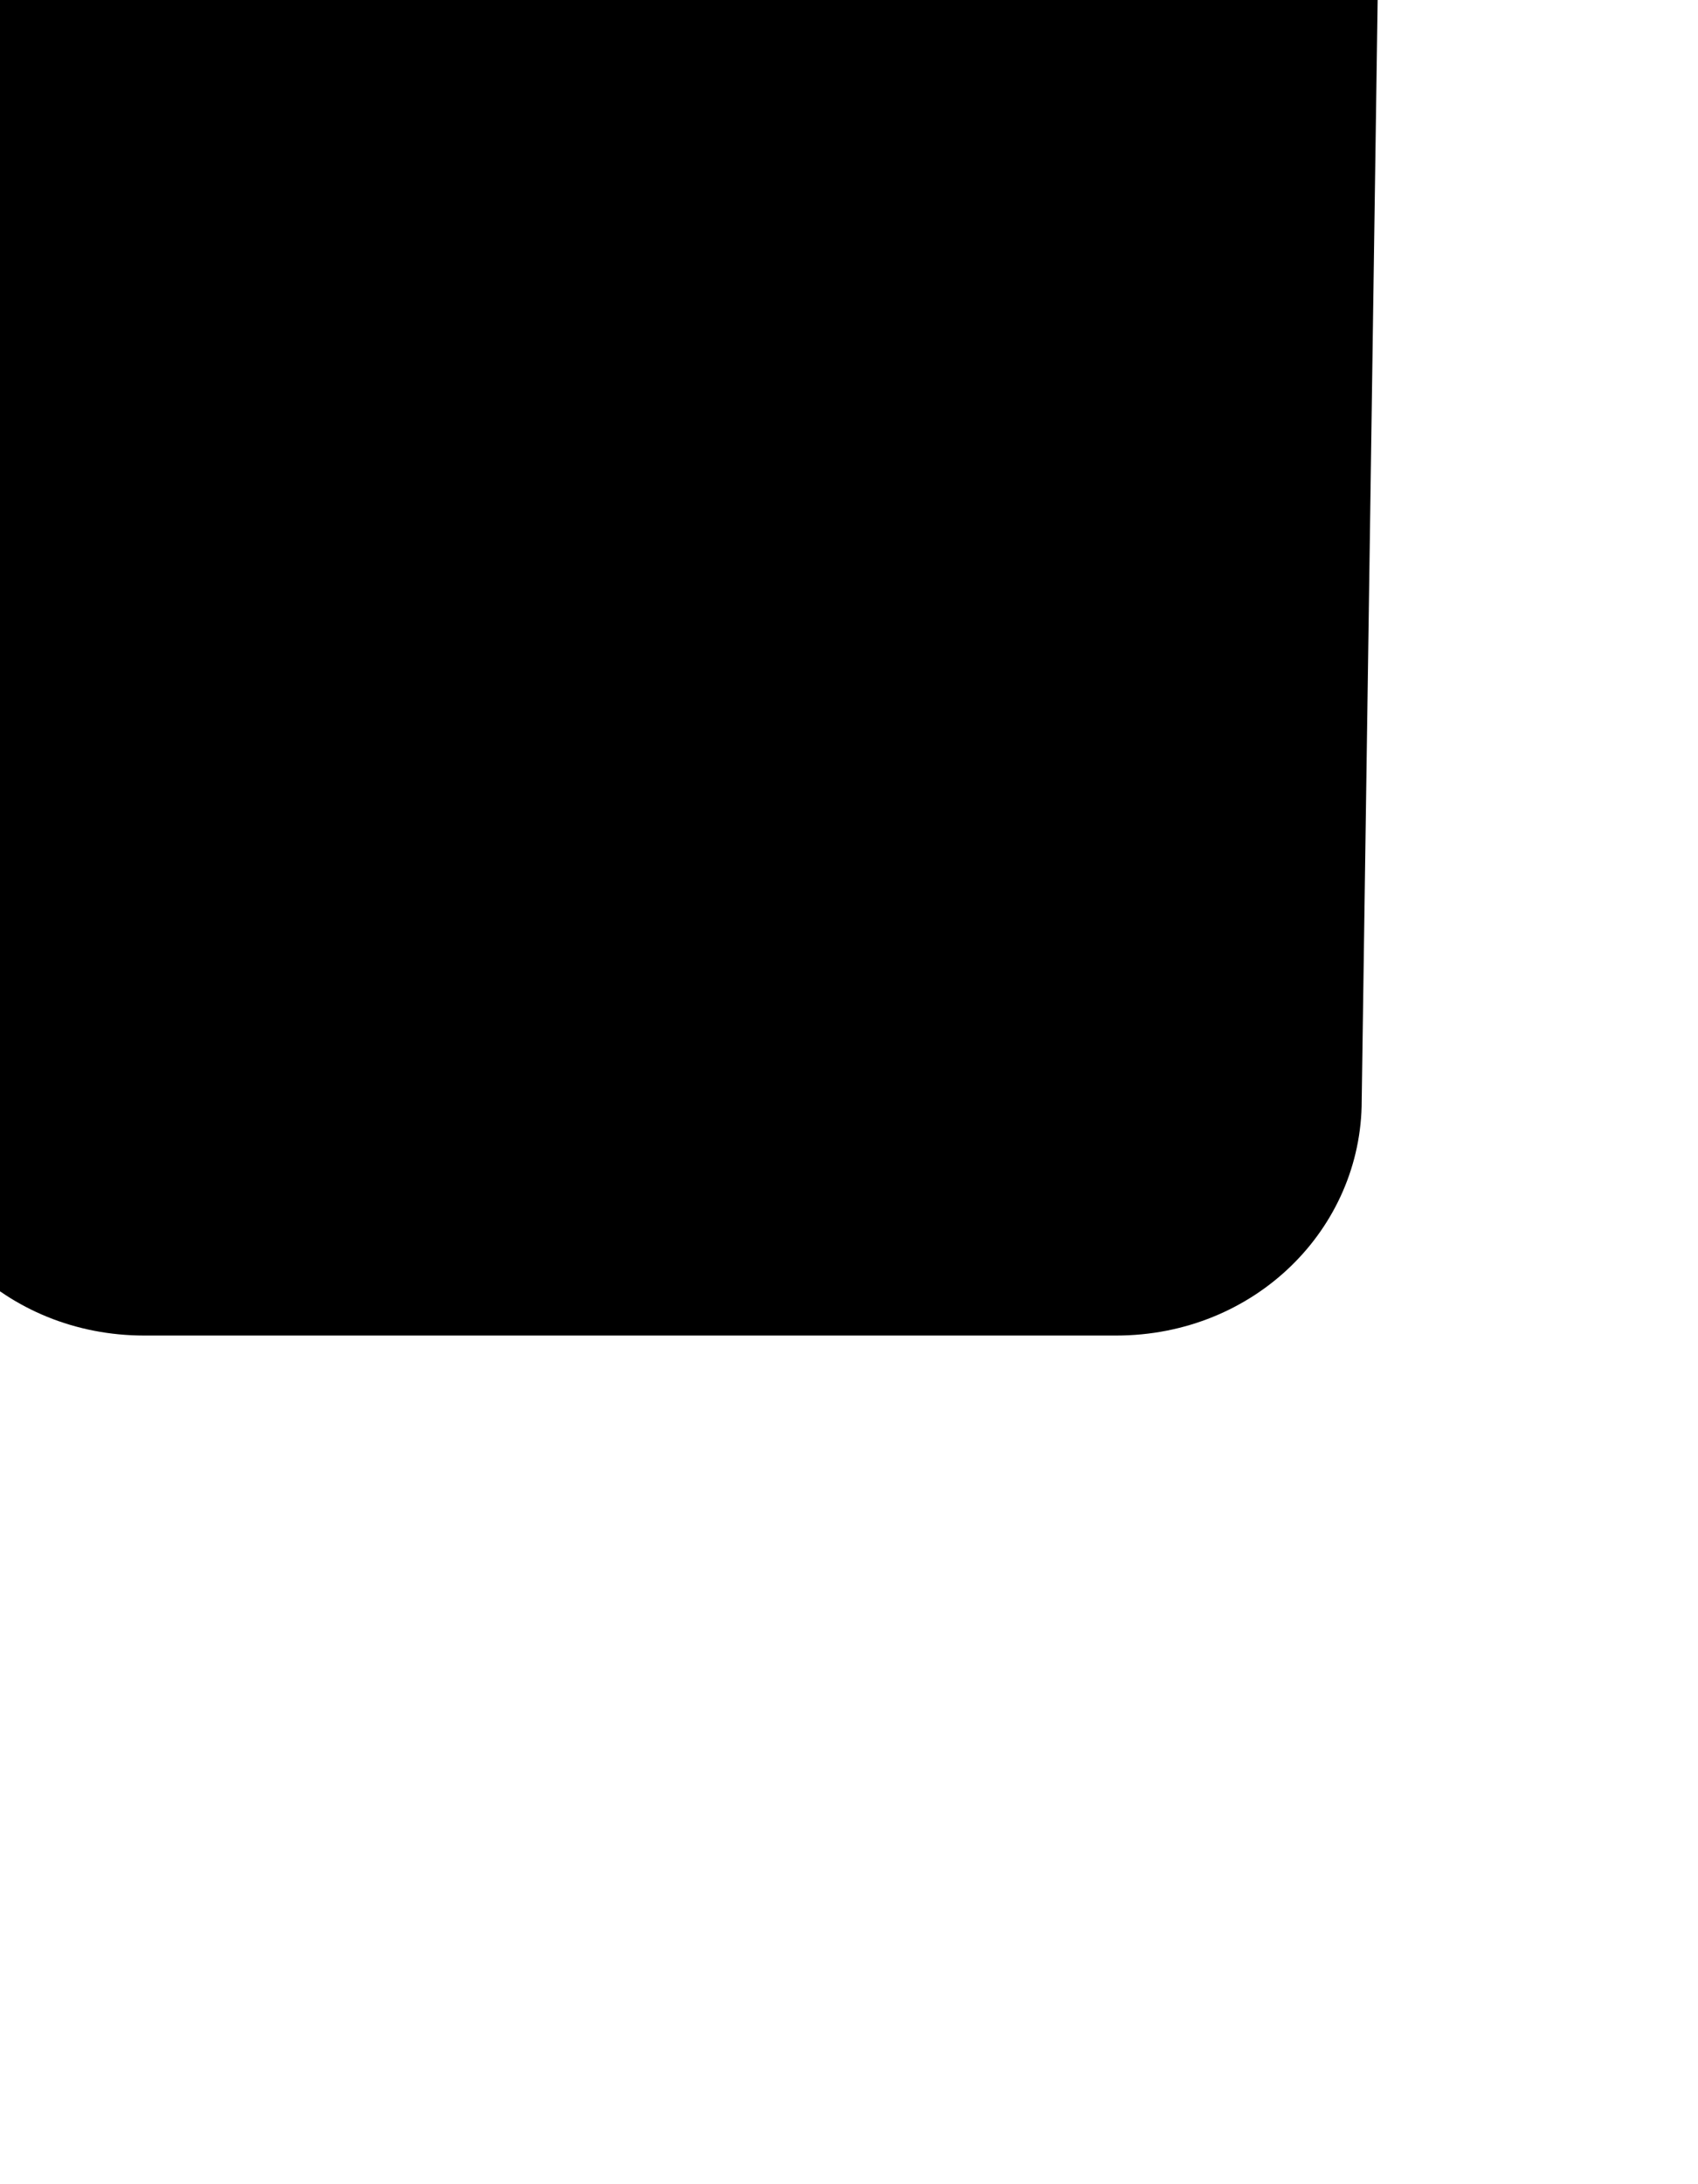 <?xml version="1.0" encoding="iso-8859-1"?>
<!-- Generator: Adobe Illustrator 16.2.0, SVG Export Plug-In . SVG Version: 6.00 Build 0)  -->
<!DOCTYPE svg PUBLIC "-//W3C//DTD SVG 1.1//EN" "http://www.w3.org/Graphics/SVG/1.1/DTD/svg11.dtd">
<svg version="1.1" id="&#x421;&#x43B;&#x43E;&#x439;_1"
	 xmlns="http://www.w3.org/2000/svg" xmlns:xlink="http://www.w3.org/1999/xlink" x="0px" y="0px" width="15.9px" height="20.438px"
	 viewBox="0 0 15.9 20.438" style="enable-background:new 0 0 15.9 20.438;" xml:space="preserve">
<path d="M-0.95,10.3c0,1.2,1,2.2,2.301,2.2h9.1c1.3,0,2.3-1,2.3-2.2l0.2-13.8h-14L-0.95,10.3z M13.95-6.4h-4l-1.1-1.1h-5.7L2.05-6.4
	h-4v1.9h15.9V-6.4z"/>
</svg>
